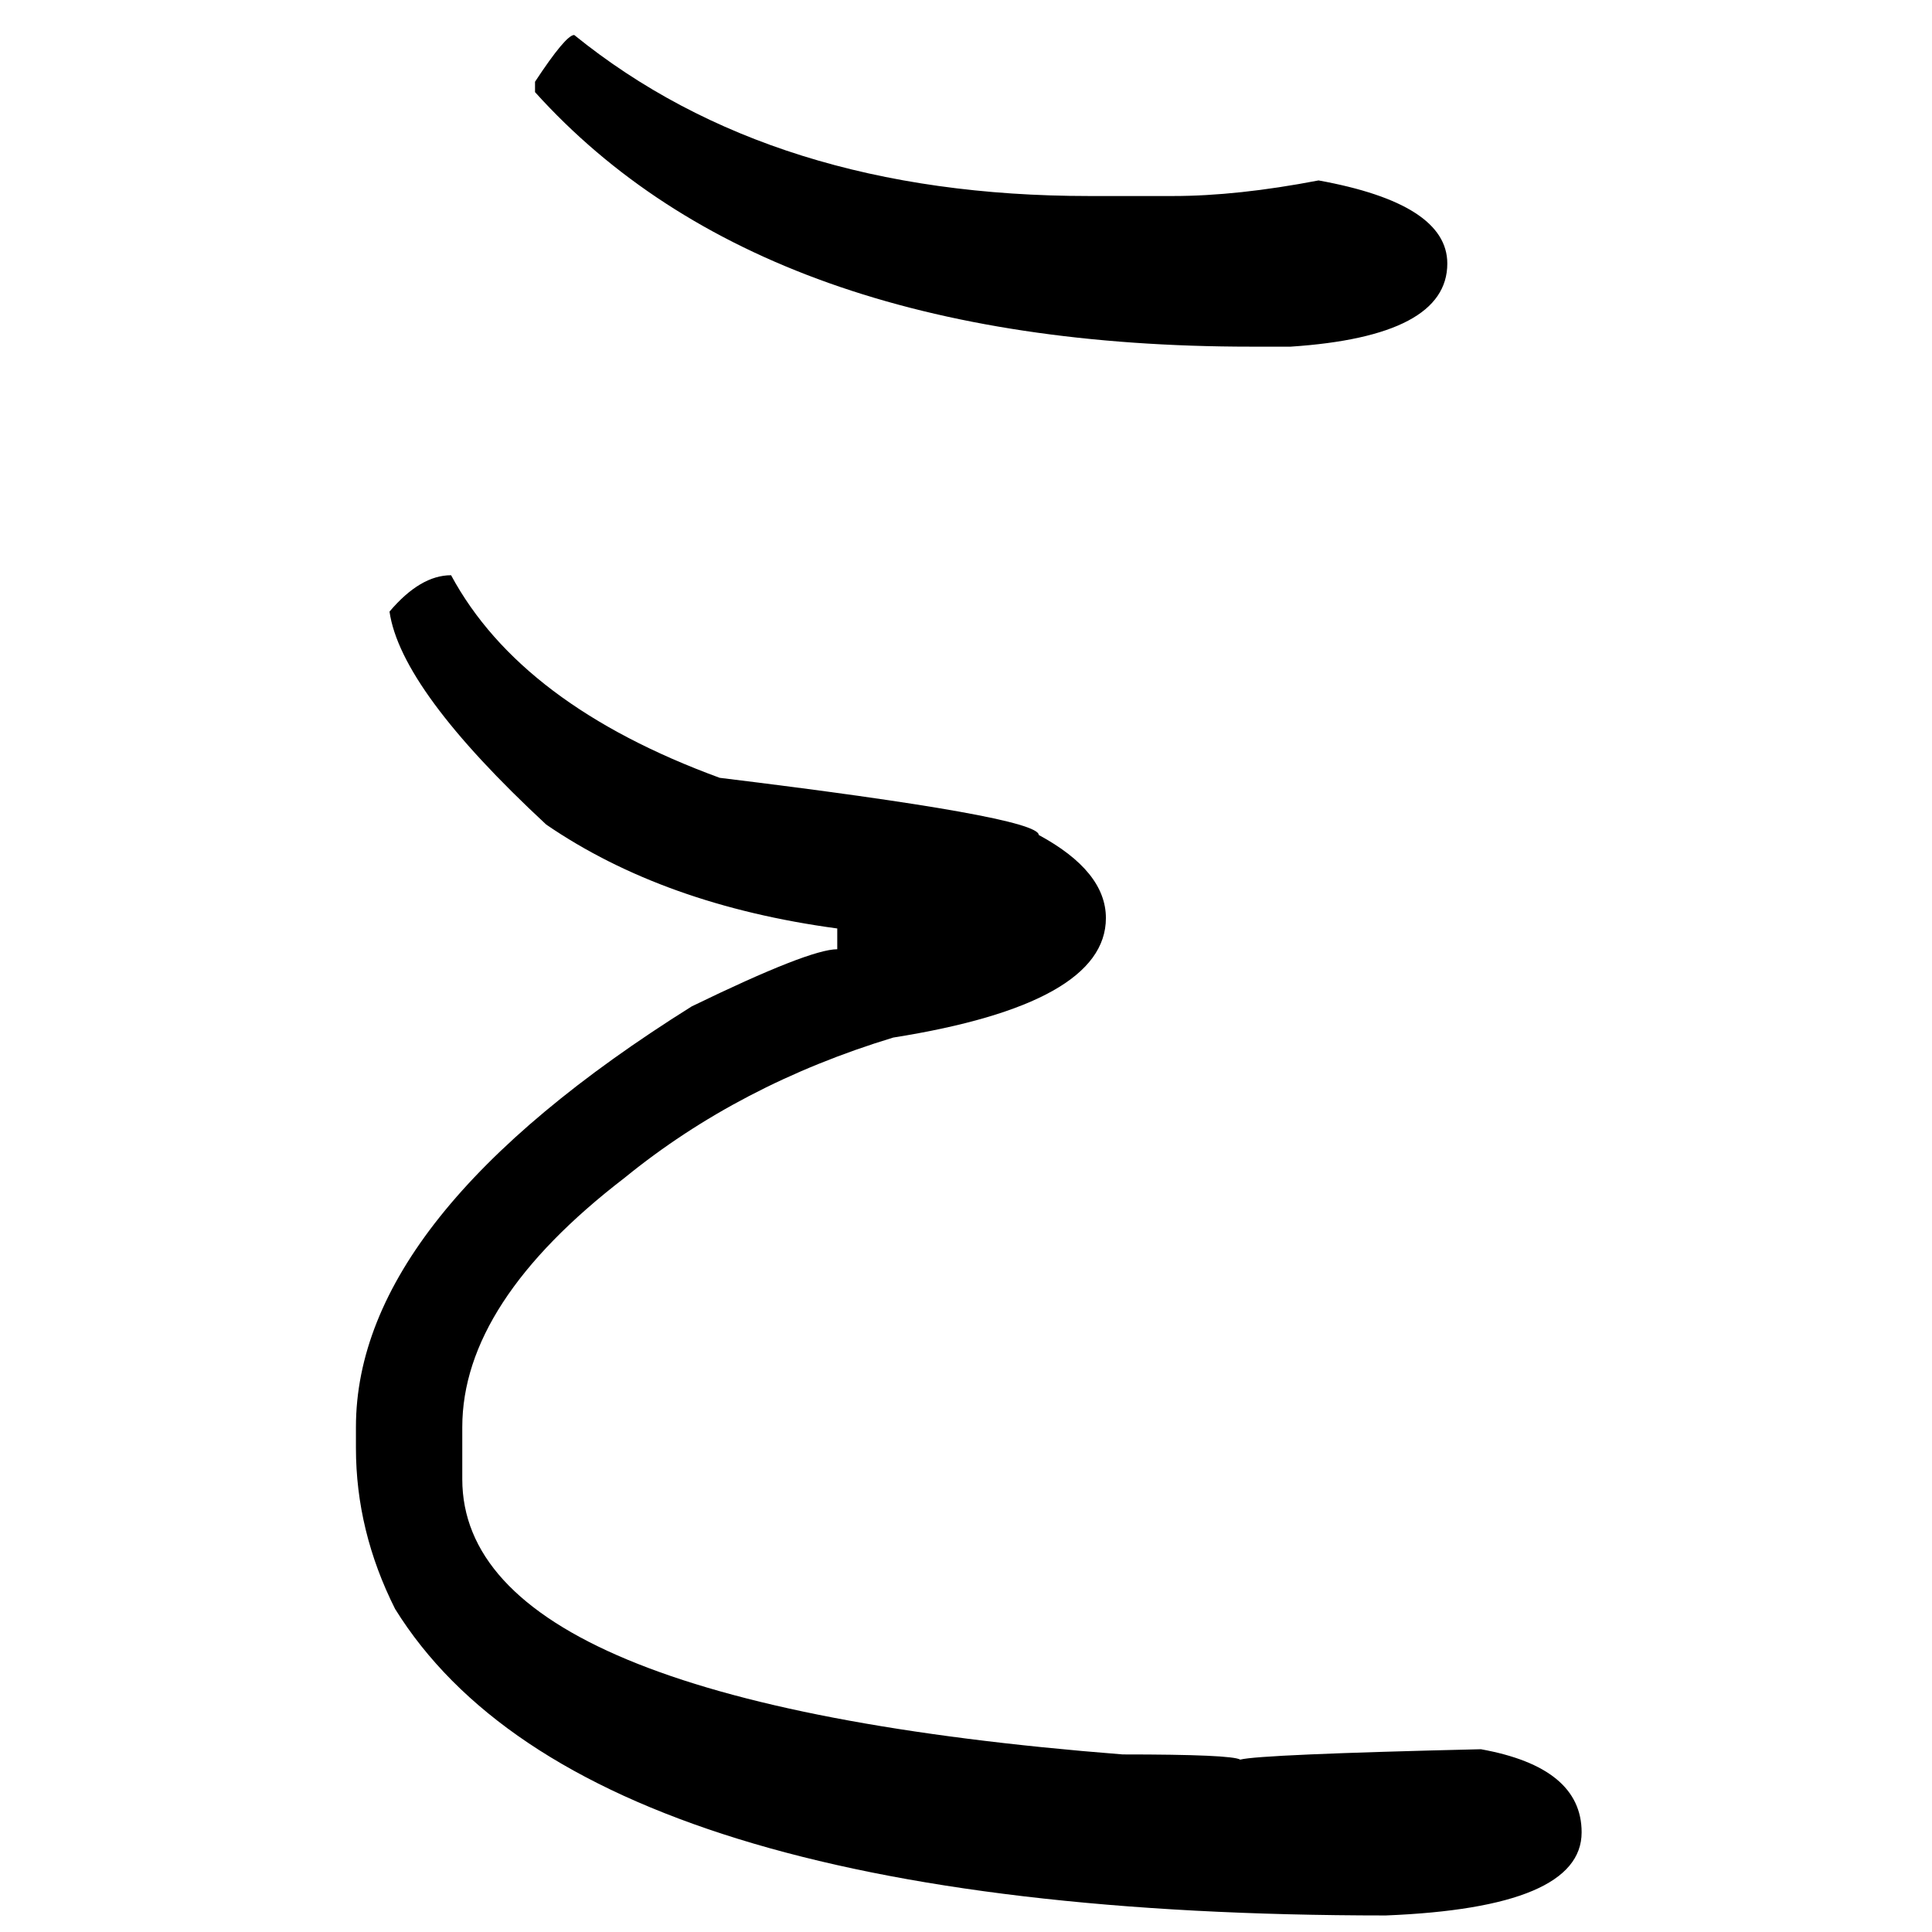 <?xml version="1.0" encoding="UTF-8" standalone="no"?>
<svg
   xmlns:dc="http://purl.org/dc/elements/1.1/"
   xmlns:cc="http://creativecommons.org/ns#"
   xmlns:rdf="http://www.w3.org/1999/02/22-rdf-syntax-ns#"
   xmlns:svg="http://www.w3.org/2000/svg"
   xmlns="http://www.w3.org/2000/svg"
   xmlns:sodipodi="http://sodipodi.sourceforge.net/DTD/sodipodi-0.dtd"
   xmlns:inkscape="http://www.inkscape.org/namespaces/inkscape"
   fill-opacity="1"
   color-rendering="auto"
   color-interpolation="auto"
   text-rendering="auto"
   stroke="black"
   stroke-linecap="square"
   stroke-miterlimit="10"
   shape-rendering="auto"
   stroke-opacity="1"
   fill="black"
   stroke-dasharray="none"
   font-weight="normal"
   stroke-width="1"
   font-family="'Dialog'"
   font-style="normal"
   stroke-linejoin="miter"
   font-size="12"
   stroke-dashoffset="0"
   image-rendering="auto"
   version="1.1"
   id="svg9"
   sodipodi:docname="hentaigana_letter_mi1.svg"
   inkscape:version="0.92.4 (5da689c313, 2019-01-14)"
   width="100%"
   height="100%"
   viewBox="0 0 100 100"
   preserveAspectRatio="xMidYMid meet"
   >
  <sodipodi:namedview
     pagecolor="#ffffff"
     bordercolor="#666666"
     borderopacity="1"
     objecttolerance="10"
     gridtolerance="10"
     guidetolerance="10"
     inkscape:pageopacity="0"
     inkscape:pageshadow="2"
     inkscape:window-width="1920"
     inkscape:window-height="986"
     id="namedview11"
     showgrid="false"
     inkscape:zoom="2.36"
     inkscape:cx="50"
     inkscape:cy="50"
     inkscape:window-x="-11"
     inkscape:window-y="-11"
     inkscape:window-maximized="1"
     inkscape:current-layer="svg9" />
  <!--Unicode Character 'HENTAIGANA LETTER MI-1' (U+1B0C9)-->
  <defs
     id="genericDefs" />
  <g
     id="g7"
     transform="matrix(0.515,0,0,0.478,-24.016,-67.29)">
    <g
       id="g5">
      <path
         d="M 104.344,144.562 Q 124.312,162 156.094,162 h 8.437 q 6.469,0 14.625,-1.688 12.938,2.531 12.938,9 0,7.875 -15.75,9 h -3.938 q -48.937,0 -72,-27.562 v -1.125 q 3.094,-5.062 3.938,-5.062 z m -12.375,58.5 q 7.031,14.062 27,21.938 32.062,4.219 32.062,6.188 6.75,3.938 6.75,9 0,9.281 -21.375,12.938 -15.469,5.062 -27,15.188 -16.312,13.5 -16.312,27 v 5.625 q 0,24.188 66.375,29.812 10.969,0 11.812,0.562 1.969,-0.562 24.188,-1.125 10.125,1.969 10.125,9 0,8.156 -19.688,9 -80.437,0 -99.562,-33.188 -3.938,-8.438 -3.938,-17.438 v -2.25 q 0,-22.781 33.75,-45.562 11.813,-6.188 14.625,-6.188 v -2.25 q -17.437,-2.531 -29.25,-11.25 -14.625,-14.625 -15.75,-23.062 3.094,-3.938 6.188,-3.938 z"
         id="path3"
         inkscape:connector-curvature="0"
         style="stroke:none" />
    </g>
  </g>
</svg>
